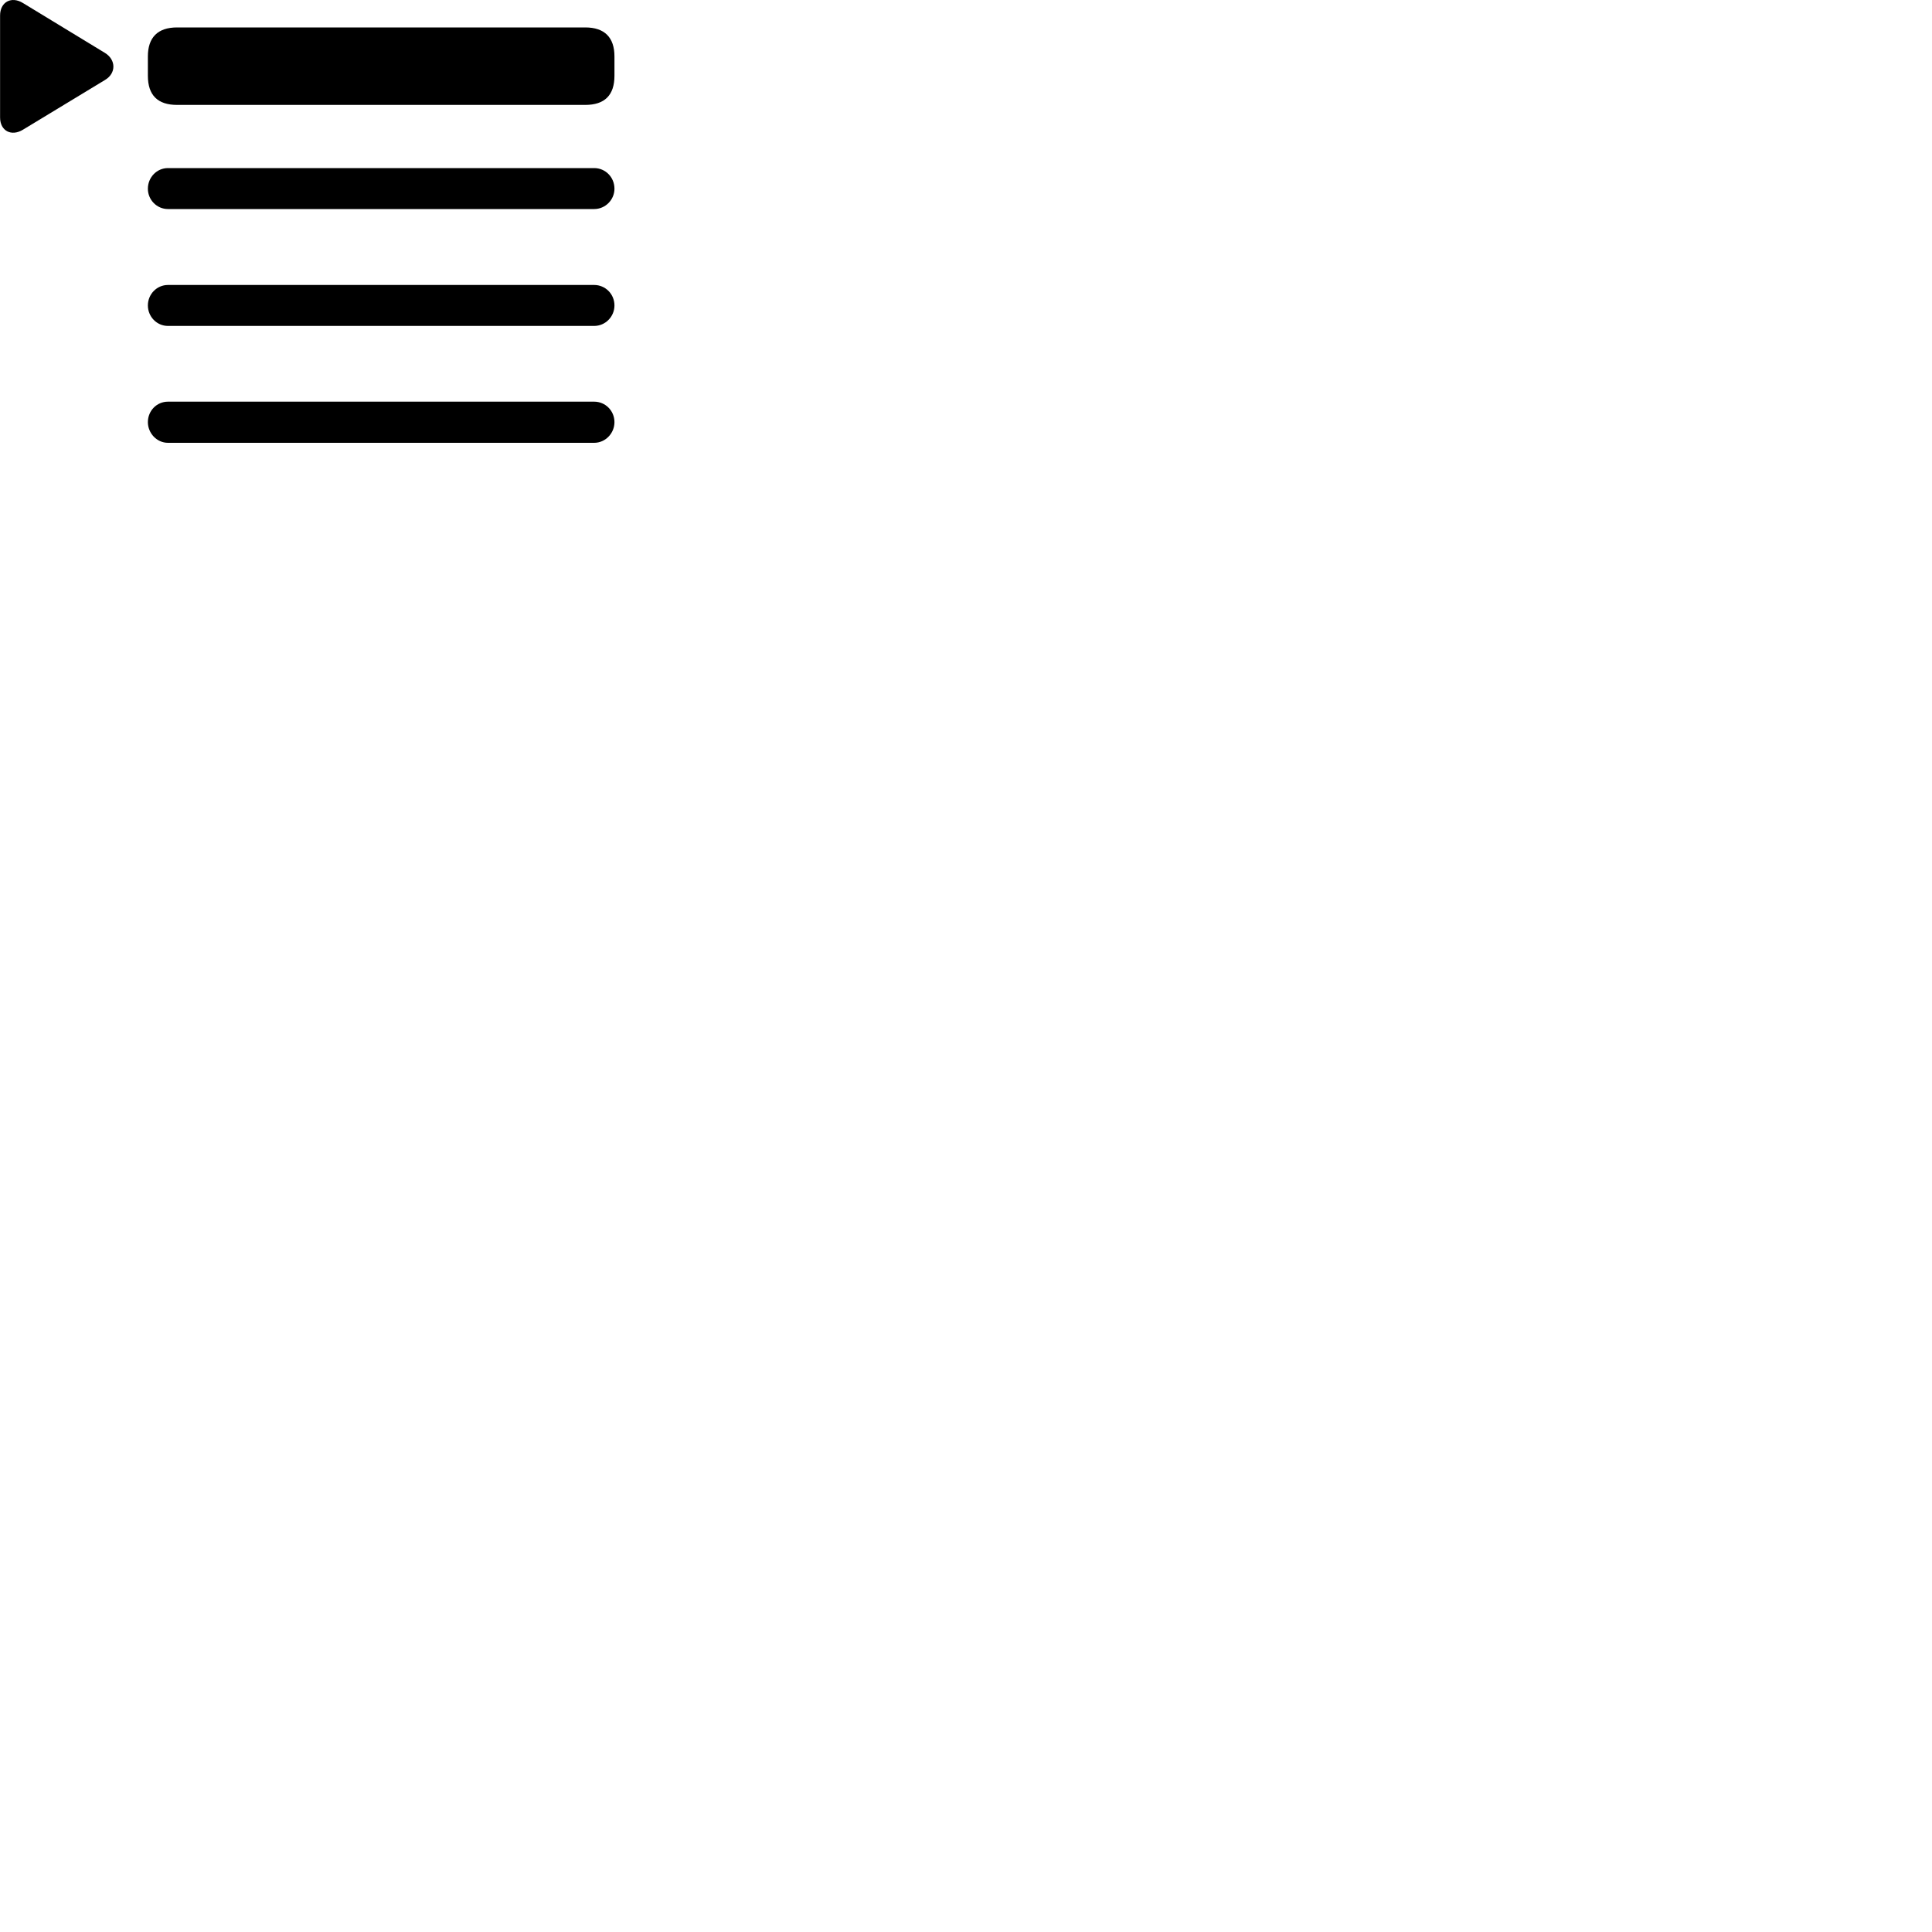 
        <svg xmlns="http://www.w3.org/2000/svg" viewBox="0 0 100 100">
            <path d="M1.194 6.71L5.434 4.14C6.024 3.79 6.004 3.09 5.434 2.74L1.194 0.16C0.584 -0.22 0.004 0.11 0.004 0.8V6.08C0.004 6.78 0.594 7.08 1.194 6.71ZM9.164 5.43H30.294C31.294 5.43 31.804 4.93 31.804 3.92V2.92C31.804 1.94 31.294 1.42 30.294 1.42H9.164C8.164 1.42 7.654 1.94 7.654 2.92V3.92C7.654 4.93 8.164 5.43 9.164 5.43ZM8.694 10.82H30.754C31.334 10.82 31.804 10.34 31.804 9.77C31.804 9.17 31.334 8.7 30.754 8.7H8.694C8.114 8.7 7.654 9.18 7.654 9.77C7.654 10.34 8.114 10.82 8.694 10.82ZM8.694 16.87H30.754C31.334 16.87 31.804 16.39 31.804 15.81C31.804 15.22 31.334 14.75 30.754 14.75H8.694C8.114 14.75 7.654 15.23 7.654 15.81C7.654 16.39 8.114 16.87 8.694 16.87ZM8.694 22.92H30.754C31.334 22.92 31.804 22.43 31.804 21.85C31.804 21.26 31.334 20.79 30.754 20.79H8.694C8.114 20.79 7.654 21.26 7.654 21.85C7.654 22.42 8.114 22.92 8.694 22.92Z" />
        </svg>
    